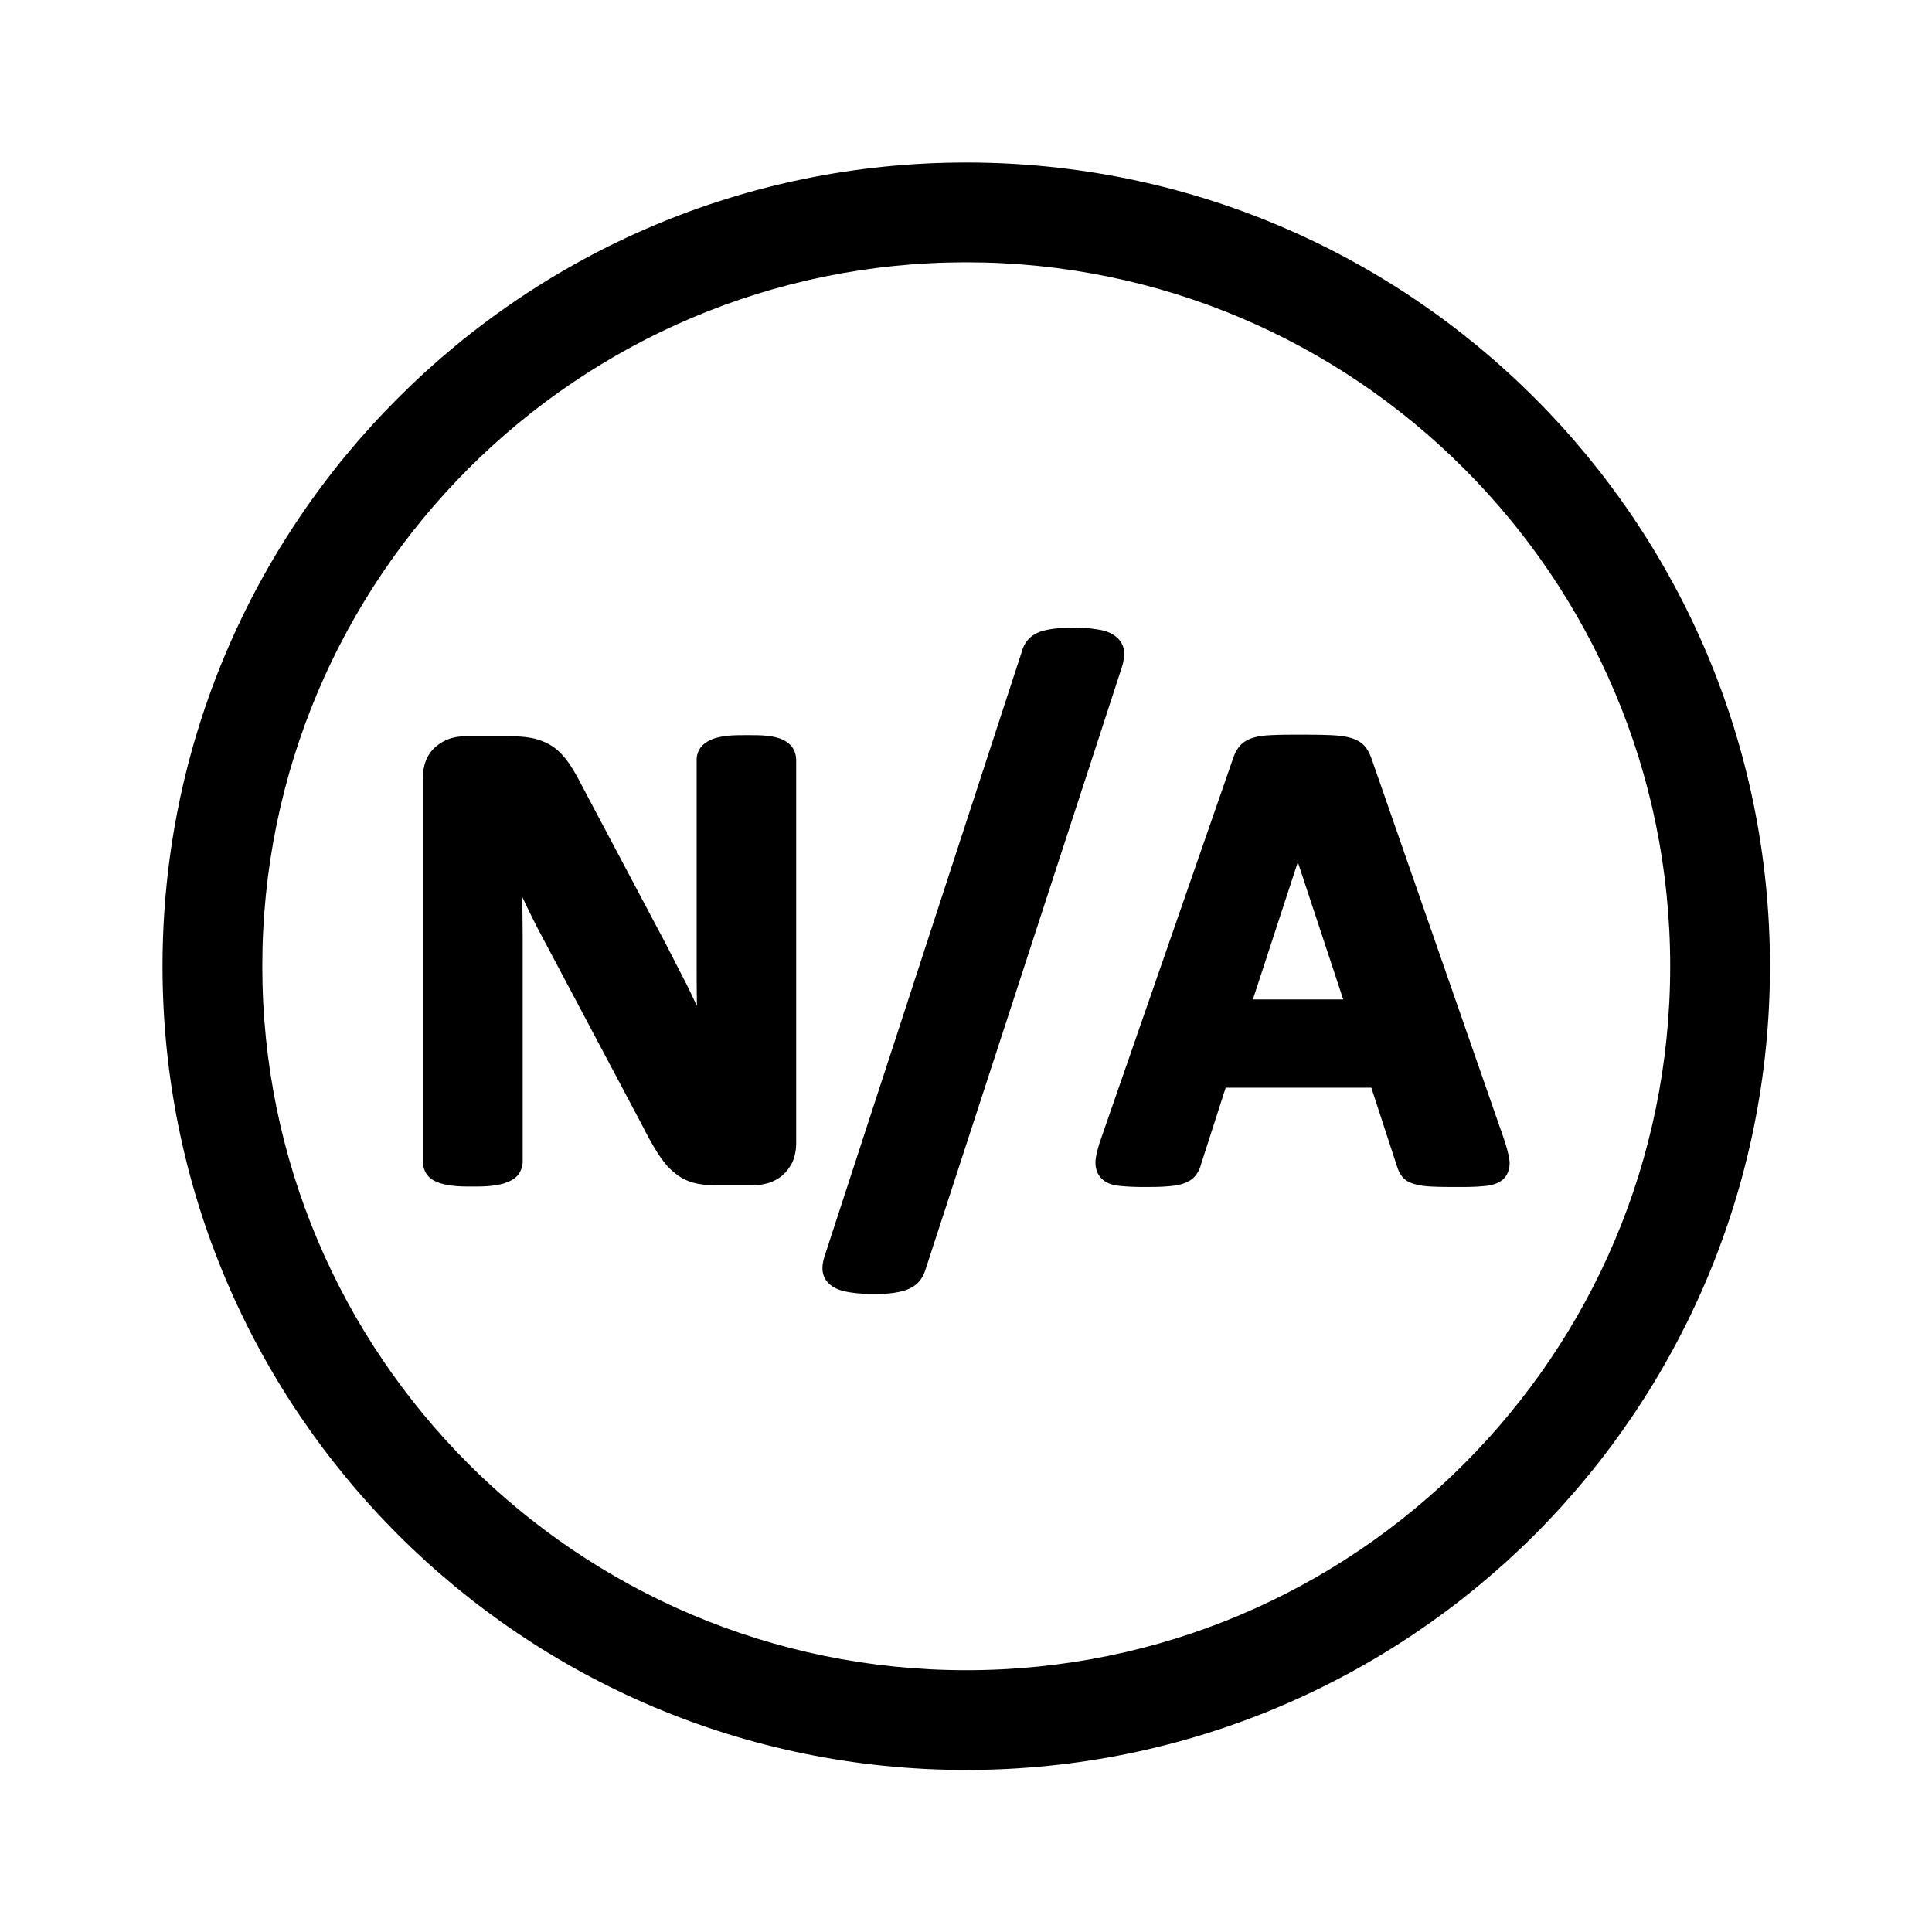 <svg xmlns="http://www.w3.org/2000/svg" xmlns:xlink="http://www.w3.org/1999/xlink" width="500" zoomAndPan="magnify" viewBox="0 0 375 375" height="500" preserveAspectRatio="xMidYMid meet" version="1.0"><defs><clipPath id="e4e5fe7a17"><path d="M 31.547 31.547 L 343.547 31.547 L 343.547 343.547 L 31.547 343.547 Z M 31.547 31.547 " clip-rule="nonzero"/></clipPath></defs><g clip-path="url(#e4e5fe7a17)"><path fill="#000000" d="M 187.547 31.547 C 230.617 31.547 269.617 48.992 297.883 77.258 C 326.105 105.477 343.547 144.477 343.547 187.547 C 343.547 230.617 326.105 269.617 297.883 297.883 C 269.617 326.105 230.617 343.547 187.547 343.547 C 144.477 343.547 105.477 326.105 77.258 297.883 C 48.992 269.617 31.547 230.617 31.547 187.547 C 31.547 144.477 48.992 105.477 77.258 77.258 C 105.477 48.992 144.477 31.547 187.547 31.547 Z M 179.543 246.719 C 179.273 247.523 178.871 248.238 178.246 248.91 C 177.664 249.535 176.902 249.984 176.008 250.34 C 175.16 250.652 174.219 250.832 173.324 250.969 C 172.074 251.145 170.777 251.145 169.523 251.145 C 168.004 251.145 166.438 251.102 164.918 250.832 C 163.754 250.652 162.547 250.34 161.605 249.715 C 160.578 249.043 159.863 248.059 159.684 246.852 C 159.551 245.824 159.73 244.797 160.043 243.855 L 198.328 126.5 C 198.551 125.648 198.906 124.887 199.488 124.219 C 200.117 123.5 200.875 123.008 201.77 122.652 C 202.664 122.34 203.605 122.16 204.543 122.027 C 205.797 121.891 207.047 121.848 208.301 121.848 C 209.867 121.848 211.477 121.891 212.996 122.16 C 214.16 122.34 215.32 122.652 216.262 123.324 C 217.289 123.992 217.961 124.977 218.141 126.141 C 218.273 127.125 218.141 128.109 217.871 129.137 Z M 266.172 211.117 L 237.906 211.117 L 233.168 225.832 C 232.988 226.594 232.676 227.309 232.273 227.891 C 231.691 228.738 230.887 229.277 229.945 229.633 C 228.961 230.035 227.801 230.172 226.727 230.258 C 225.207 230.395 223.641 230.395 222.121 230.395 C 220.508 230.395 218.855 230.348 217.246 230.172 C 215.902 230.035 214.562 229.633 213.621 228.559 C 212.727 227.531 212.504 226.145 212.684 224.805 C 212.906 223.508 213.309 222.121 213.758 220.867 L 239.293 147.34 C 239.562 146.488 239.922 145.684 240.457 145.016 C 241.129 144.121 242.066 143.582 243.141 143.227 C 244.258 142.867 245.555 142.734 246.762 142.688 C 248.551 142.598 250.34 142.598 252.129 142.598 C 254.145 142.598 256.199 142.598 258.211 142.688 C 259.508 142.734 260.941 142.867 262.191 143.227 C 263.266 143.539 264.297 144.074 265.102 145.059 C 265.637 145.82 266.039 146.668 266.309 147.52 L 291.891 221 C 292.336 222.297 292.742 223.684 292.965 225.027 C 293.145 226.414 292.875 227.801 291.801 228.875 C 290.773 229.77 289.387 230.125 288.09 230.215 C 286.391 230.395 284.645 230.395 282.992 230.395 C 281.246 230.395 279.5 230.395 277.758 230.305 C 276.684 230.258 275.52 230.125 274.492 229.812 C 273.555 229.543 272.703 229.098 272.121 228.336 C 271.629 227.711 271.363 227.039 271.137 226.324 Z M 101.363 174.086 C 101.406 176.77 101.453 179.453 101.453 182.137 L 101.453 225.52 C 101.453 226.324 101.184 227.129 100.691 227.891 C 100.156 228.605 99.395 229.098 98.59 229.41 C 97.695 229.812 96.668 229.992 95.727 230.125 C 94.387 230.305 93 230.305 91.656 230.305 C 90.359 230.305 88.973 230.305 87.676 230.125 C 86.738 229.992 85.711 229.812 84.859 229.453 C 84.012 229.098 83.203 228.559 82.711 227.754 C 82.309 227.086 82.086 226.324 82.086 225.52 L 82.086 151.008 C 82.086 148.684 82.758 146.488 84.59 144.926 C 86.203 143.539 88.125 142.914 90.27 142.914 L 99.262 142.914 C 100.828 142.914 102.438 143.047 103.914 143.402 C 105.211 143.762 106.461 144.297 107.578 145.105 C 108.742 145.953 109.727 147.117 110.531 148.277 C 111.473 149.711 112.32 151.23 113.035 152.664 L 129.137 183.031 C 130.078 184.82 130.973 186.609 131.91 188.441 C 132.848 190.188 133.742 191.977 134.594 193.809 C 134.816 194.301 135.039 194.793 135.266 195.238 C 135.219 192.289 135.219 189.336 135.219 186.383 L 135.219 147.473 C 135.219 146.625 135.488 145.773 135.98 145.105 C 136.516 144.387 137.277 143.895 138.082 143.539 C 139.02 143.137 140.094 142.957 141.078 142.824 C 142.422 142.688 143.762 142.688 145.105 142.688 C 146.402 142.688 147.699 142.688 148.996 142.824 C 149.98 142.957 151.051 143.137 151.945 143.582 C 152.707 143.941 153.469 144.523 153.914 145.238 C 154.316 145.953 154.539 146.668 154.539 147.473 L 154.539 221.984 C 154.539 223.148 154.316 224.312 153.871 225.473 C 153.379 226.457 152.75 227.352 151.945 228.066 C 151.141 228.785 150.156 229.32 149.129 229.633 C 148.145 229.902 147.16 230.082 146.133 230.082 L 138.934 230.082 C 137.457 230.082 135.98 229.945 134.504 229.543 C 133.074 229.141 131.82 228.426 130.746 227.488 C 129.496 226.457 128.512 225.16 127.66 223.82 C 126.543 222.074 125.559 220.242 124.664 218.453 L 104.09 179.676 C 103.152 177.844 102.258 175.965 101.363 174.086 Z M 251.906 167.332 L 243.184 193.988 L 260.719 193.988 Z M 284.152 90.941 C 259.465 66.211 225.297 50.914 187.547 50.914 C 149.844 50.914 115.676 66.211 90.941 90.941 C 66.211 115.676 50.914 149.844 50.914 187.547 C 50.914 225.297 66.211 259.422 90.941 284.152 C 115.676 308.887 149.844 324.184 187.547 324.184 C 225.297 324.184 259.465 308.887 284.152 284.152 C 308.887 259.422 324.184 225.297 324.184 187.547 C 324.184 149.844 308.887 115.676 284.152 90.941 Z M 284.152 90.941 " fill-opacity="1" fill-rule="evenodd"/></g></svg>
